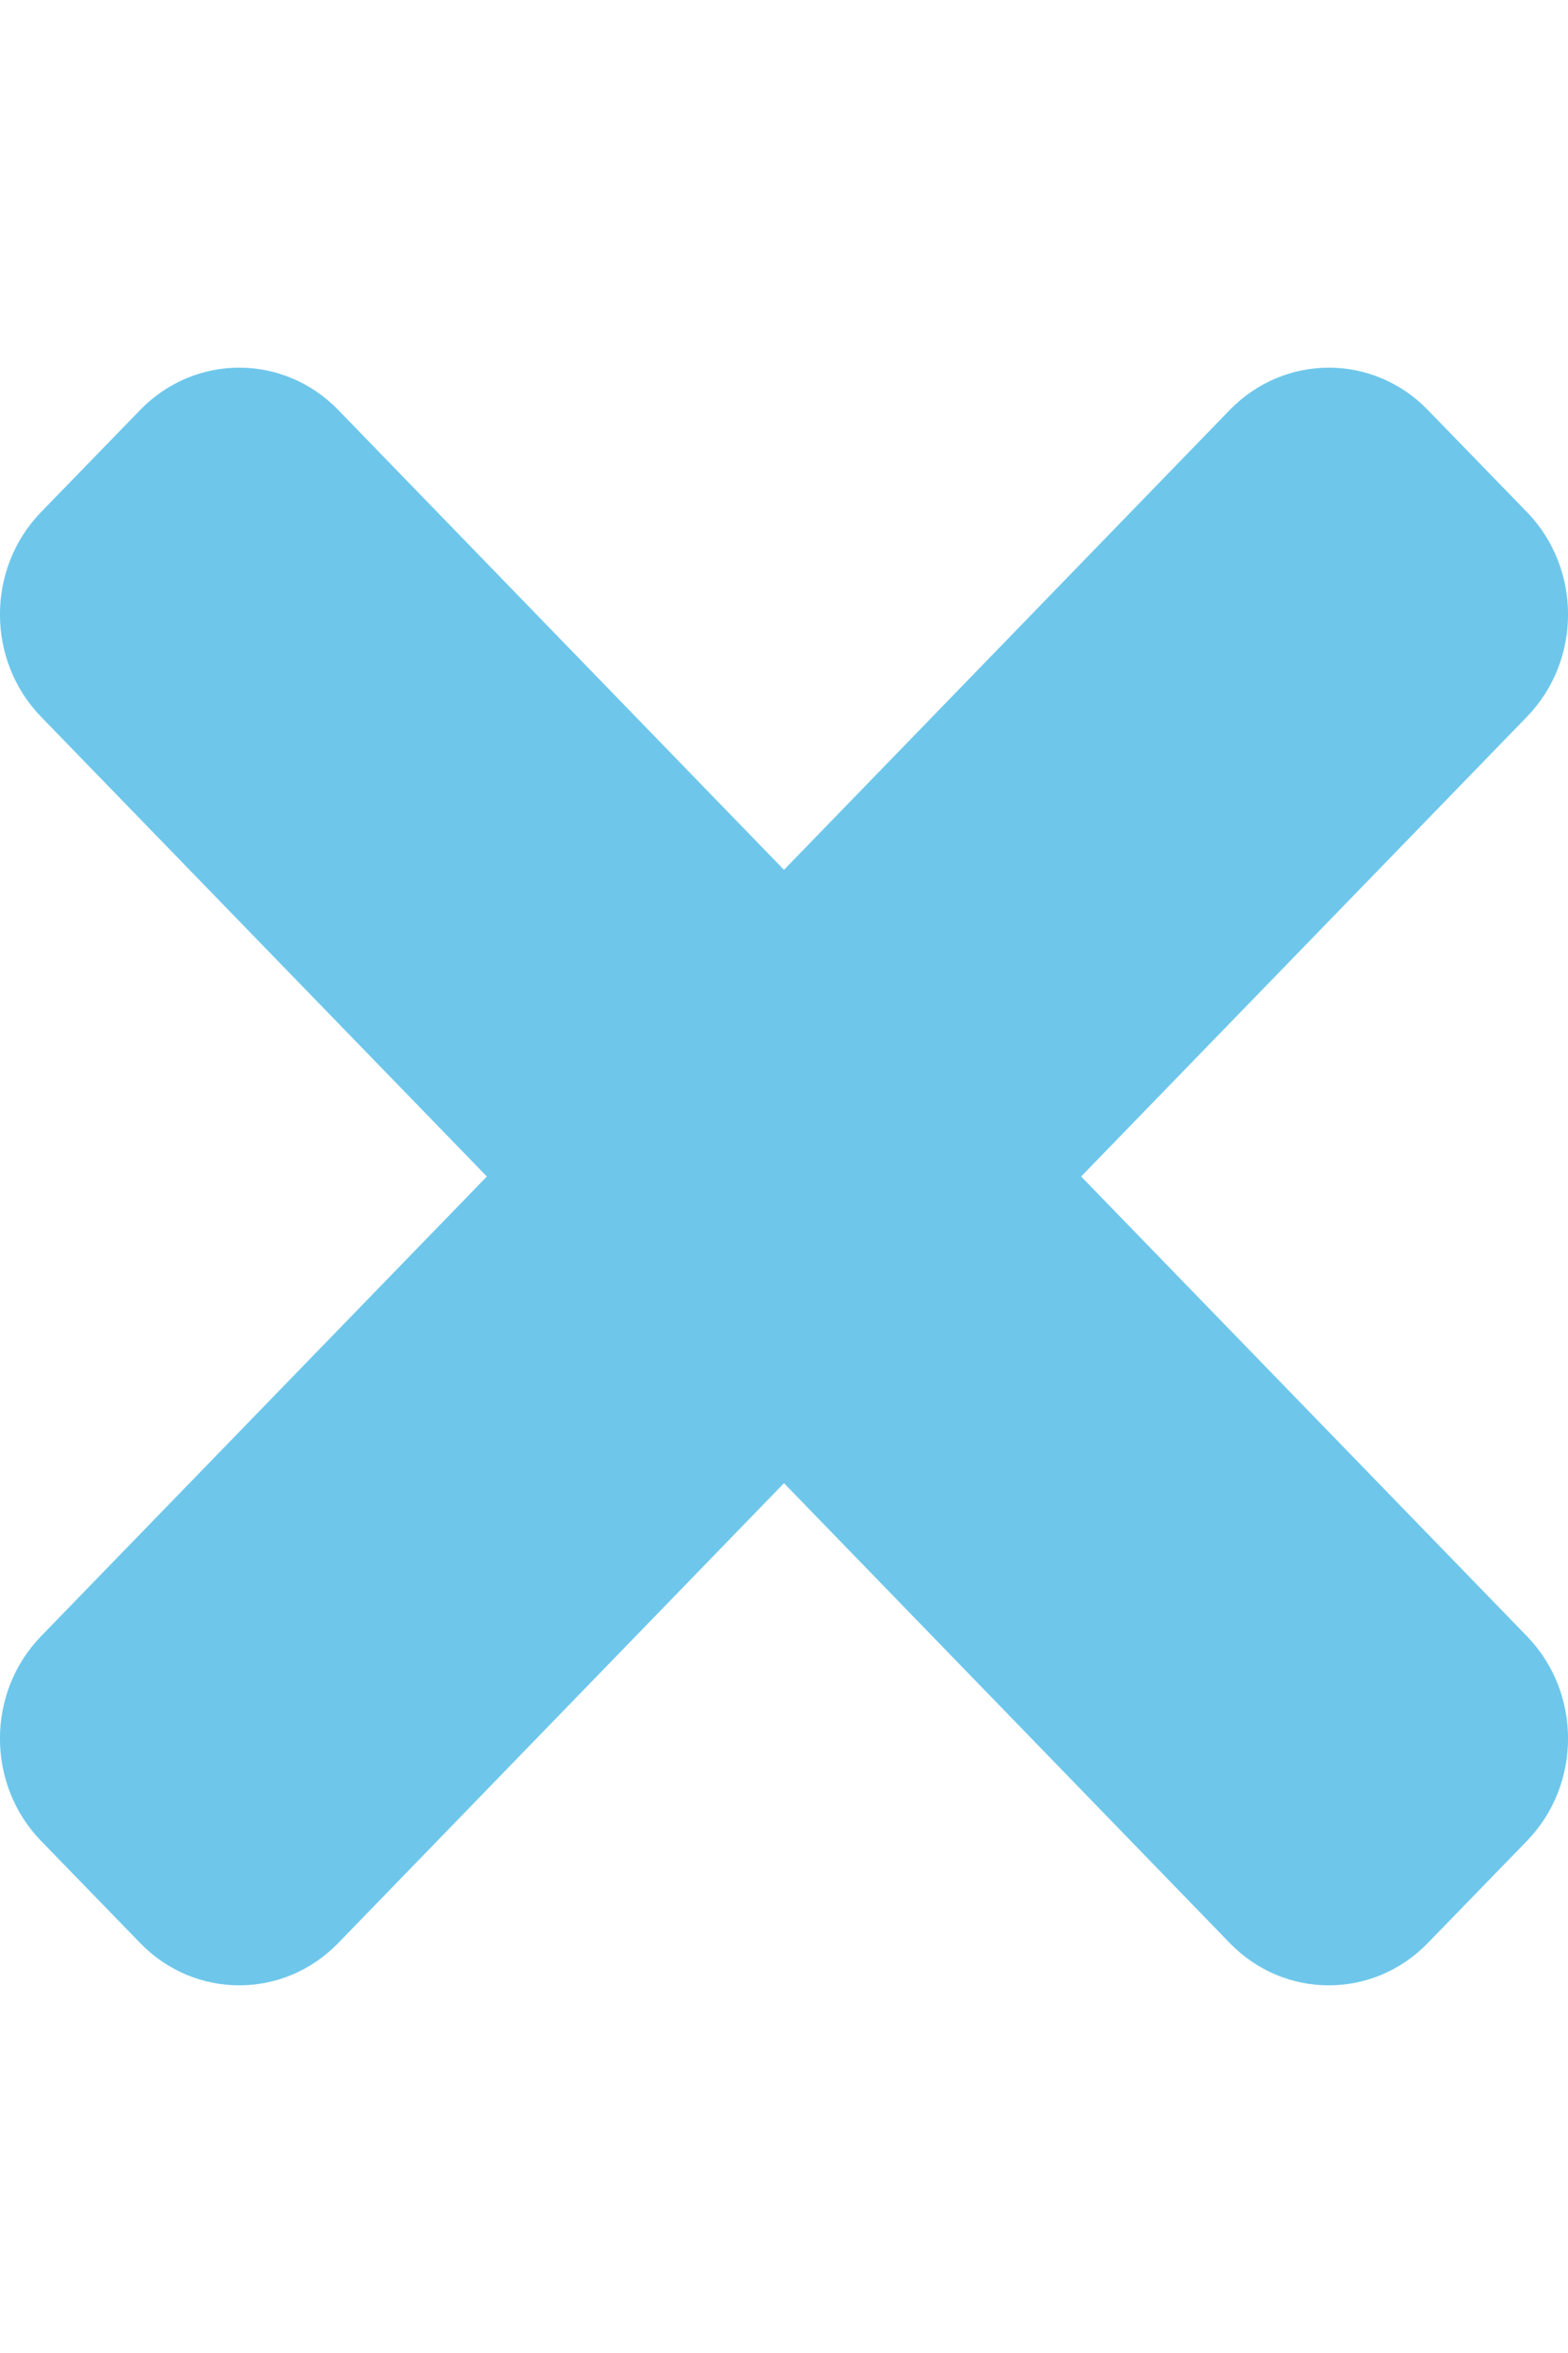 <svg width="8" height="12" viewBox="0 0 8 12" fill="none" xmlns="http://www.w3.org/2000/svg">
<g clip-path="url(#clip0)">
<path d="M5.516 6L7.791 3.655C8.07 3.367 8.07 2.9 7.791 2.612L7.285 2.091C7.006 1.803 6.554 1.803 6.274 2.091L4 4.436L1.726 2.091C1.447 1.803 0.994 1.803 0.715 2.091L0.209 2.612C-0.07 2.9 -0.07 3.367 0.209 3.655L2.484 6L0.209 8.345C-0.07 8.633 -0.07 9.1 0.209 9.388L0.715 9.909C0.994 10.197 1.447 10.197 1.726 9.909L4 7.564L6.274 9.909C6.553 10.197 7.006 10.197 7.285 9.909L7.791 9.388C8.07 9.1 8.07 8.633 7.791 8.345L5.516 6Z" fill="#6EC7EB"/>
</g>
<defs>
<clipPath id="clip0">
<rect width="8" height="12" fill="white"/>
</clipPath>
</defs>
</svg>

